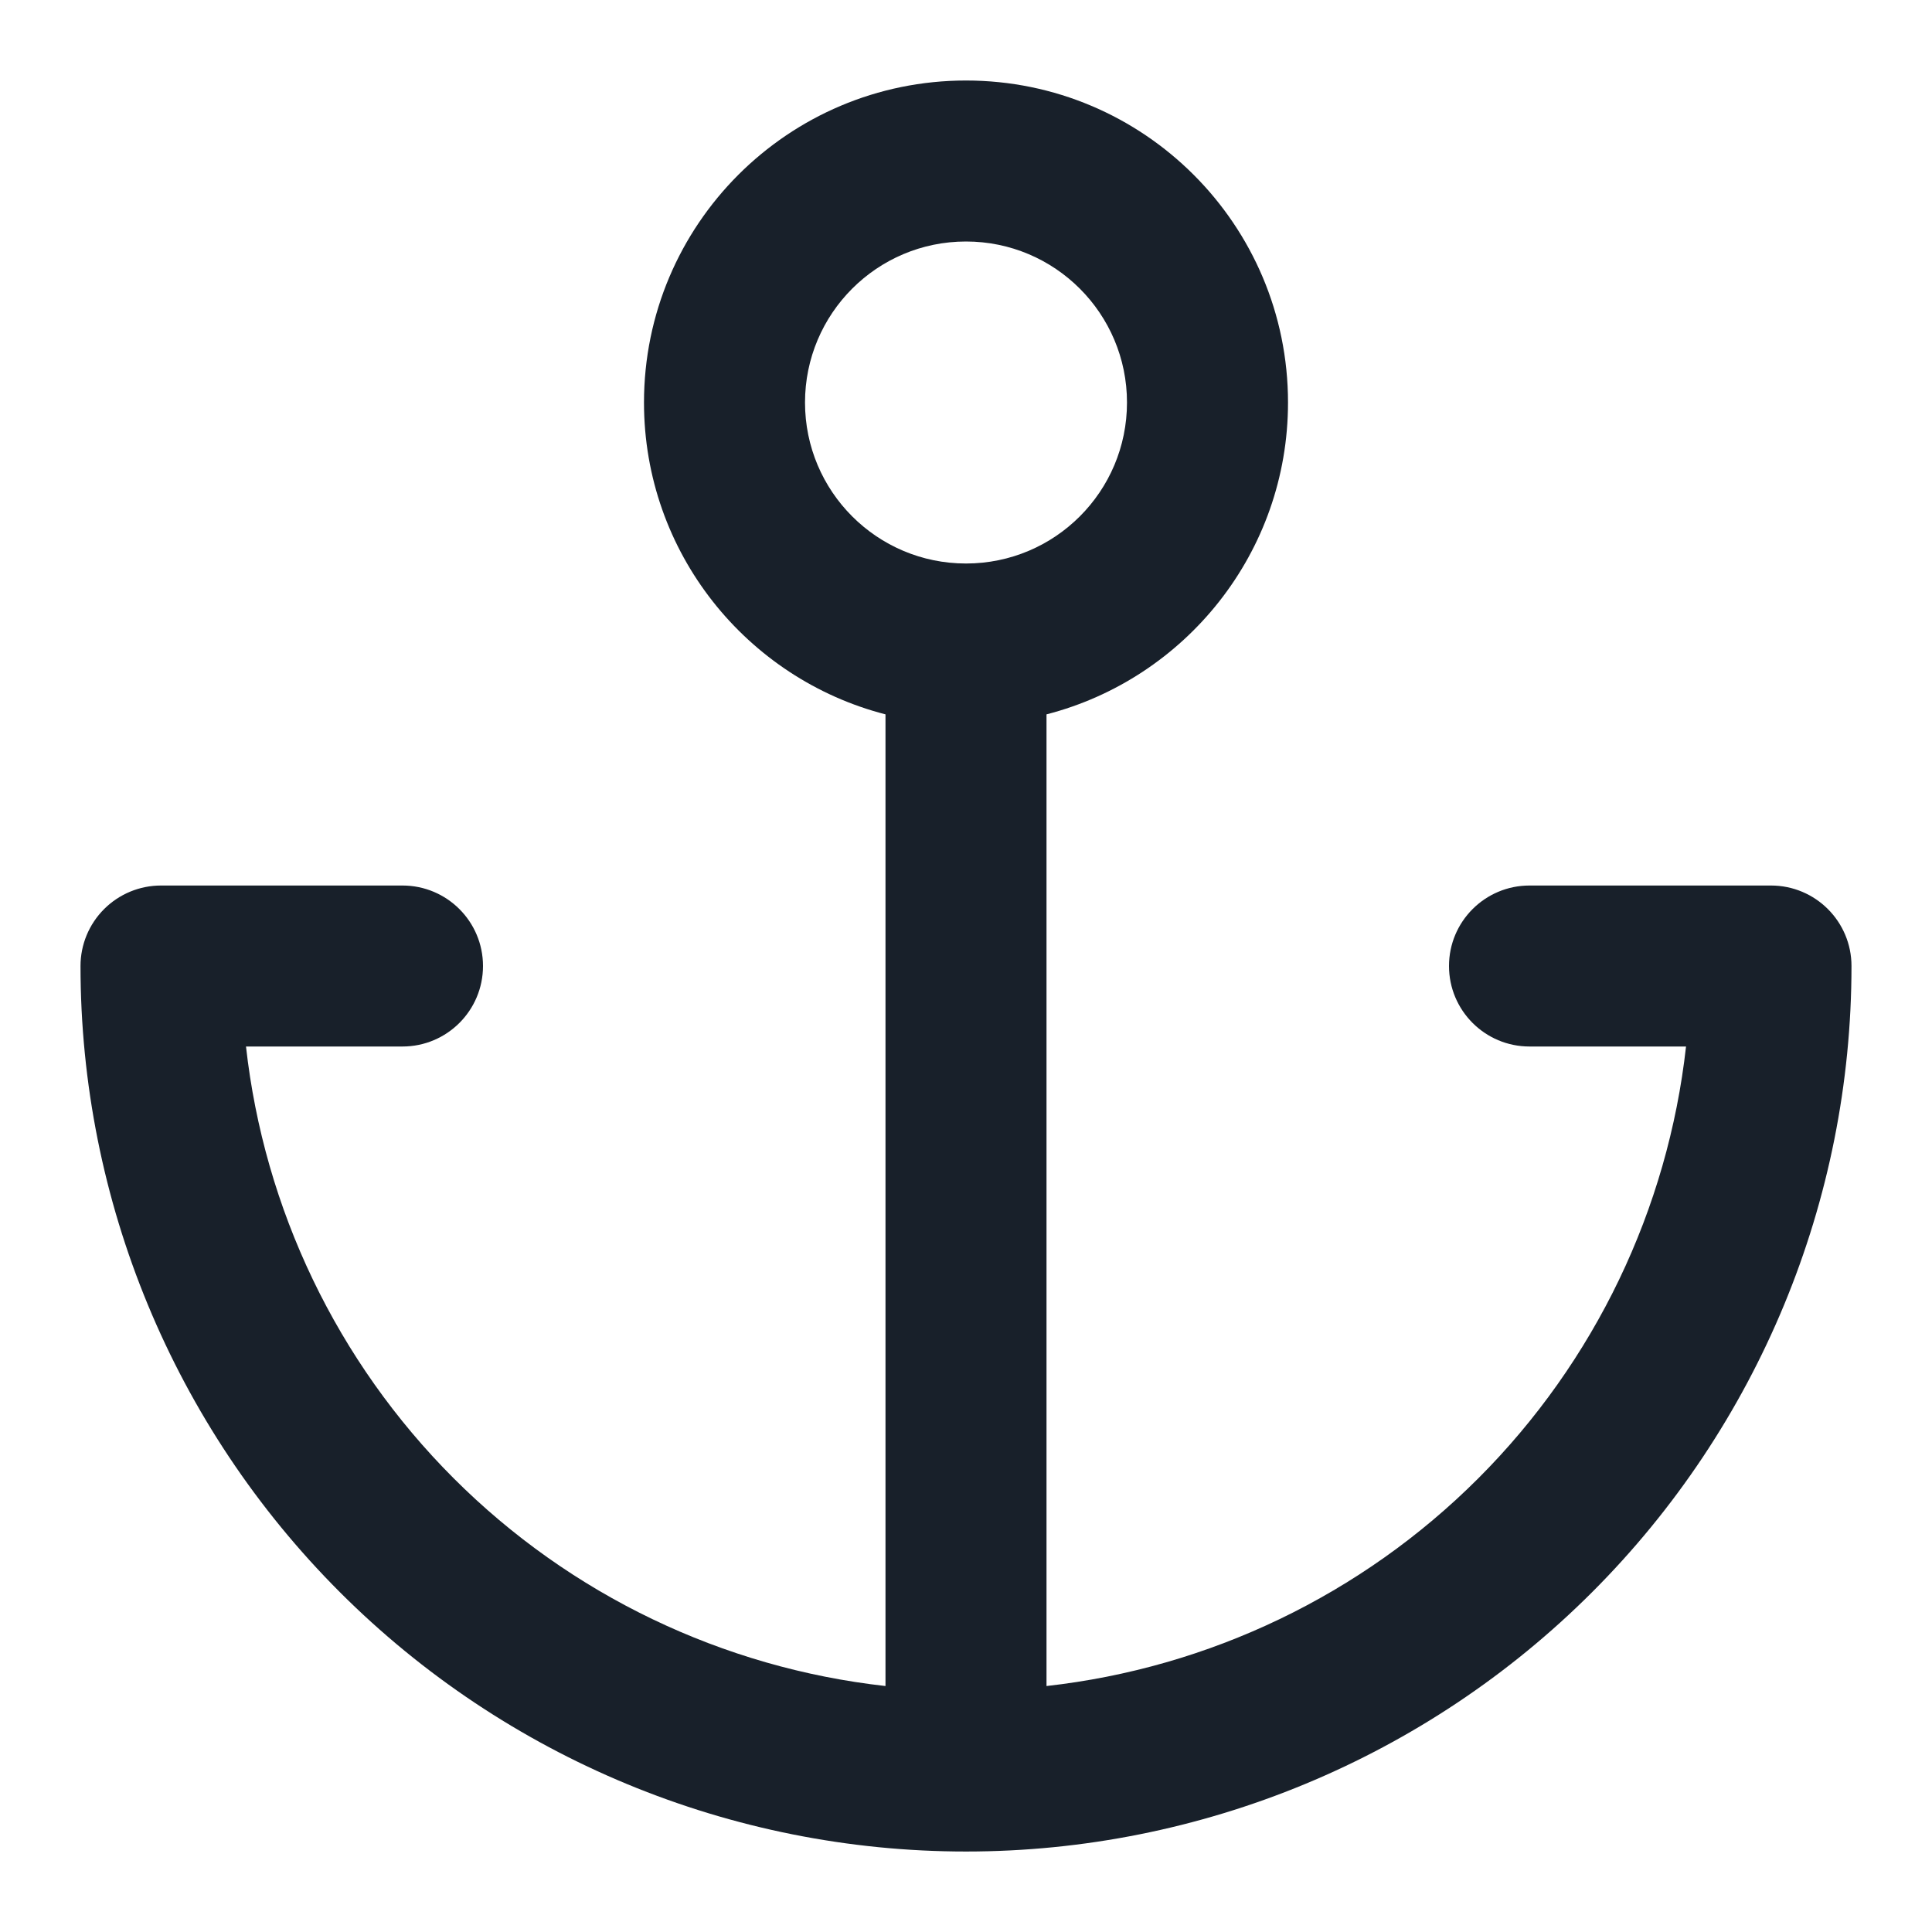 <svg width="64" height="64" viewBox="0 0 64 64" fill="none" xmlns="http://www.w3.org/2000/svg">
<path fill-rule="evenodd" clip-rule="evenodd" d="M32 18.667H32.002C34.947 18.666 37.333 16.279 37.333 13.334C37.333 10.388 34.946 8 32 8C29.055 8 26.667 10.388 26.667 13.334C26.667 16.279 29.055 18.667 32 18.667ZM42.667 13.334C42.667 18.304 39.267 22.48 34.667 23.664V55.852C40.051 55.25 45.103 52.839 48.971 48.971C52.838 45.103 55.25 40.051 55.852 34.667H50.667C49.194 34.667 48 33.473 48 32C48 30.528 49.194 29.334 50.667 29.334H58.667C60.139 29.334 61.333 30.528 61.333 32C61.333 39.78 58.243 47.241 52.742 52.742C47.241 58.243 39.78 61.334 32 61.334C24.22 61.334 16.759 58.243 11.258 52.742C5.757 47.241 2.667 39.78 2.667 32C2.667 31.293 2.948 30.615 3.448 30.115C3.948 29.615 4.626 29.334 5.333 29.334H13.333C14.806 29.334 16 30.528 16 32C16 33.473 14.806 34.667 13.333 34.667H8.149C8.75 40.051 11.162 45.103 15.029 48.971C18.897 52.839 23.949 55.25 29.333 55.852V23.664C24.733 22.48 21.333 18.304 21.333 13.334C21.333 7.443 26.109 2.667 32 2.667C37.891 2.667 42.667 7.443 42.667 13.334Z" fill="#18202A"/>
</svg>

